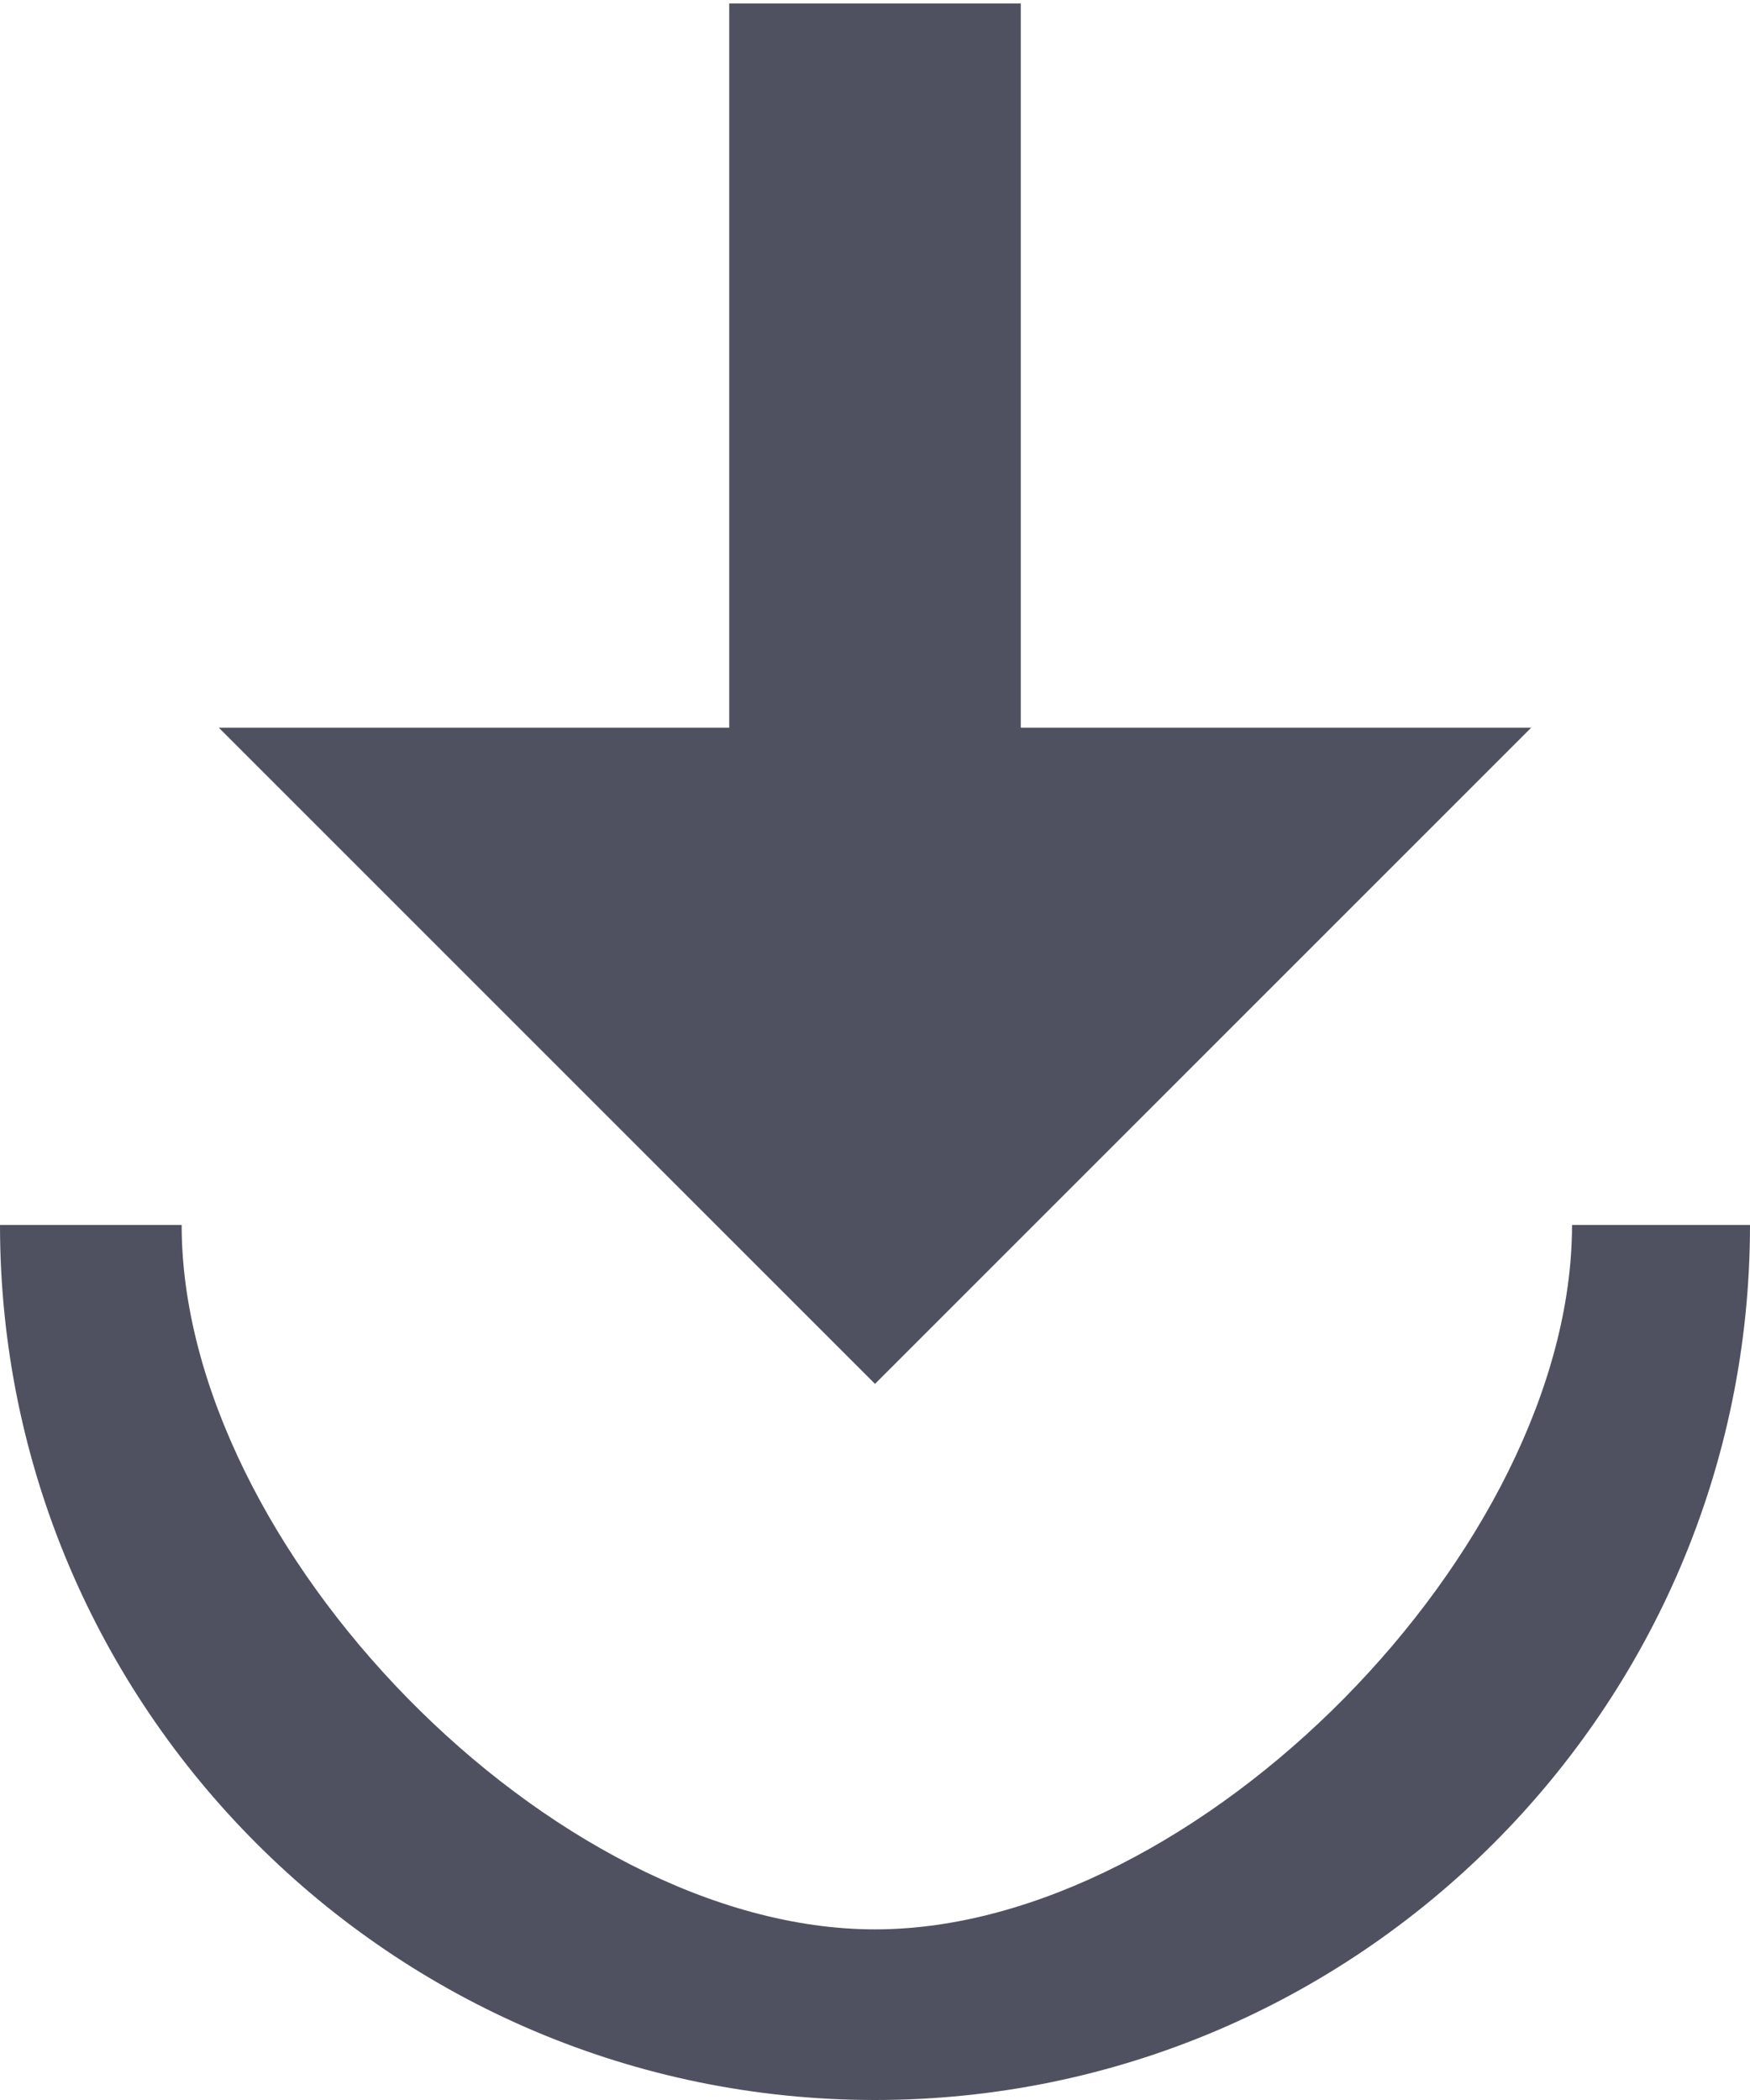 <?xml version="1.0" encoding="UTF-8"?>
<svg width="10px" height="12px" viewBox="0 0 10 12" version="1.1" xmlns="http://www.w3.org/2000/svg" xmlns:xlink="http://www.w3.org/1999/xlink">
    <!-- Generator: Sketch 51.1 (57501) - http://www.bohemiancoding.com/sketch -->
    <title>ic_play_for_work_24px</title>
    <desc>Created with Sketch.</desc>
    <defs>
        <path d="M4.167,0.02 L4.167,4.158 L1.25,4.158 L5,7.908 L8.75,4.158 L5.833,4.158 L5.833,0.02 L4.167,0.02 Z M0,7 C0,9.758 2.242,12 5,12 C7.758,12 10,9.758 10,7 L8.983,7 C8.983,8.842 6.842,11.025 5,11.025 C3.158,11.025 1.038,8.842 1.038,7 L0,7 Z" id="path-1"></path>
    </defs>
    <g id="McashLight" stroke="none" stroke-width="1" fill="none" fill-rule="evenodd">
        <g id="6.3首页-账户" transform="translate(-131, -218)">
            <g id="账户" transform="translate(0, 58)">
                <g id="ic_play_for_work_24px" transform="translate(131, 160)">
                    <mask id="mask-2" fill="white">
                        <use xlink:href="#path-1"></use>
                    </mask>
                    <use id="Shape" fill="#505160" fill-rule="nonzero" xlink:href="#path-1"></use>
                </g>
            </g>
        </g>
    </g>
</svg>
